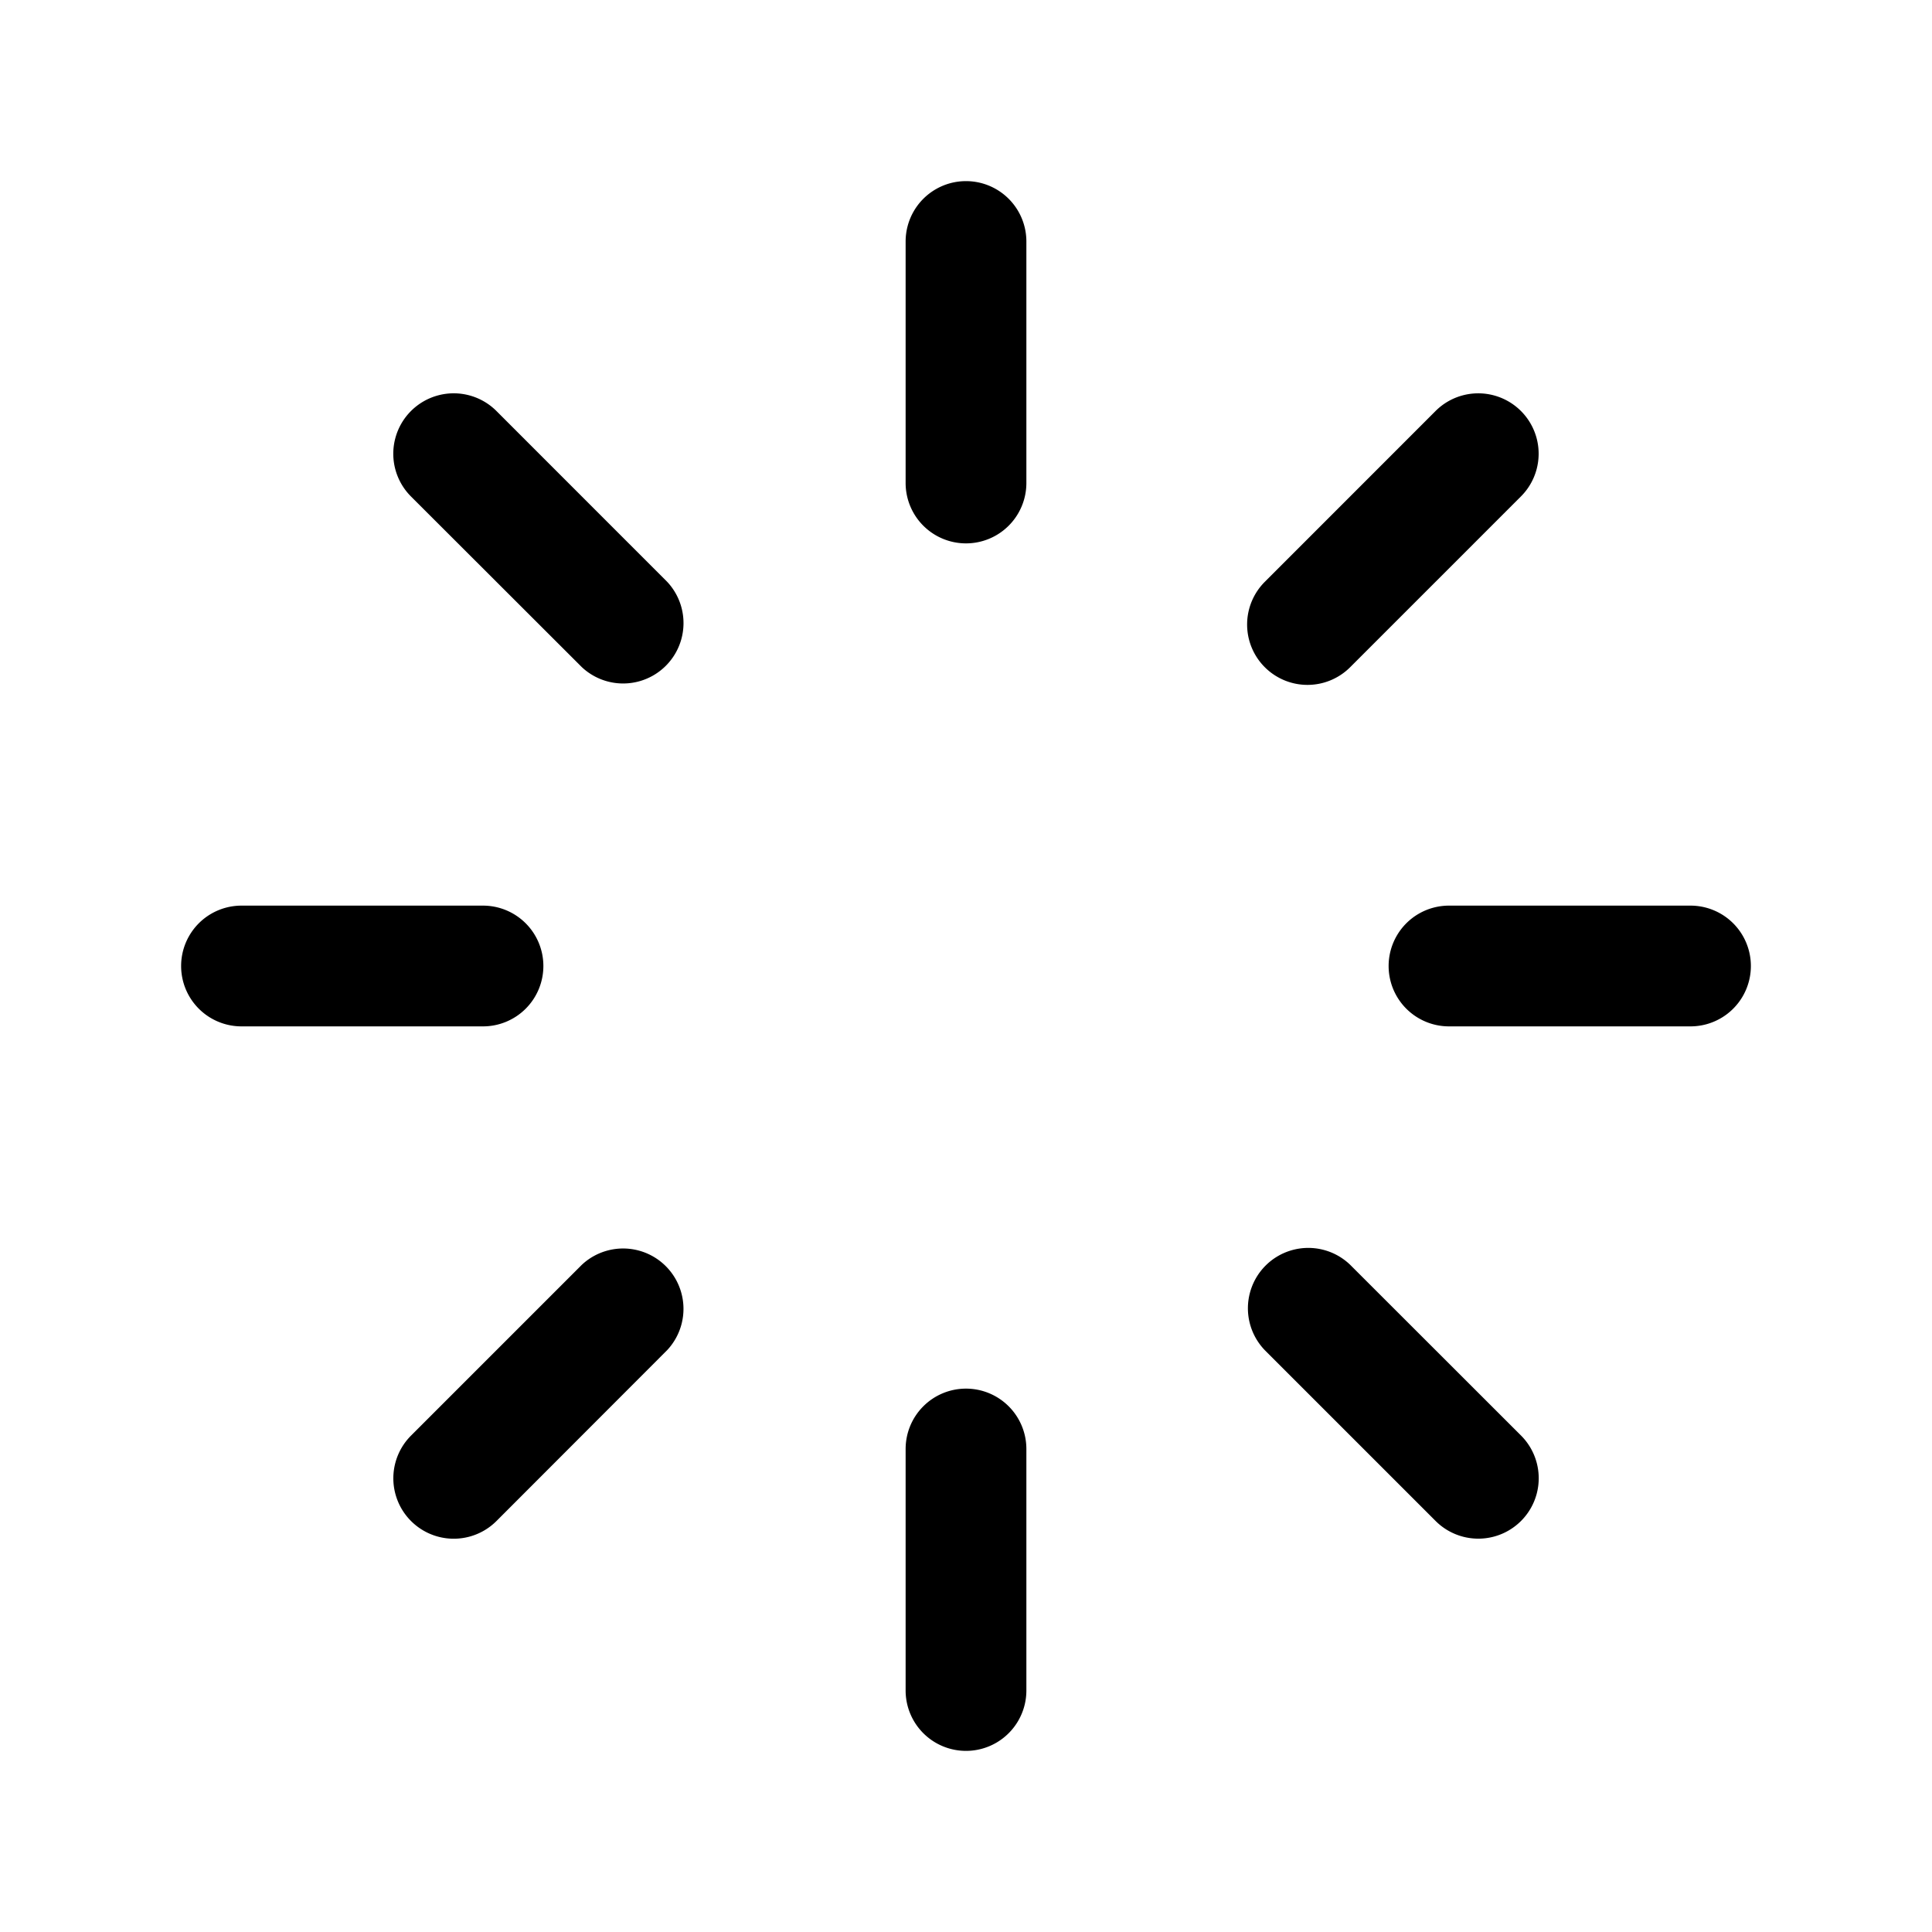 <svg xmlns="http://www.w3.org/2000/svg" width="32" height="32"  ><path fill="currentColor" d="M17 4v4a1 1 0 0 1-2 0V4a1 1 0 0 1 2 0m4.656 7.344a1 1 0 0 0 .708-.294l2.828-2.828a1 1 0 0 0-1.415-1.414L20.95 9.636a1 1 0 0 0 .706 1.708M28 15h-4a1 1 0 0 0 0 2h4a1 1 0 0 0 0-2m-5.636 5.95a1 1 0 0 0-1.414 1.414l2.828 2.828a1 1 0 1 0 1.415-1.415zM16 23a1 1 0 0 0-1 1v4a1 1 0 0 0 2 0v-4a1 1 0 0 0-1-1m-6.364-2.05-2.828 2.828a1 1 0 1 0 1.415 1.415l2.827-2.83a1 1 0 0 0-1.414-1.413M9 16a1 1 0 0 0-1-1H4a1 1 0 0 0 0 2h4a1 1 0 0 0 1-1m-.777-9.192a1 1 0 1 0-1.416 1.415l2.83 2.827a1 1 0 0 0 1.413-1.414z"/></svg>